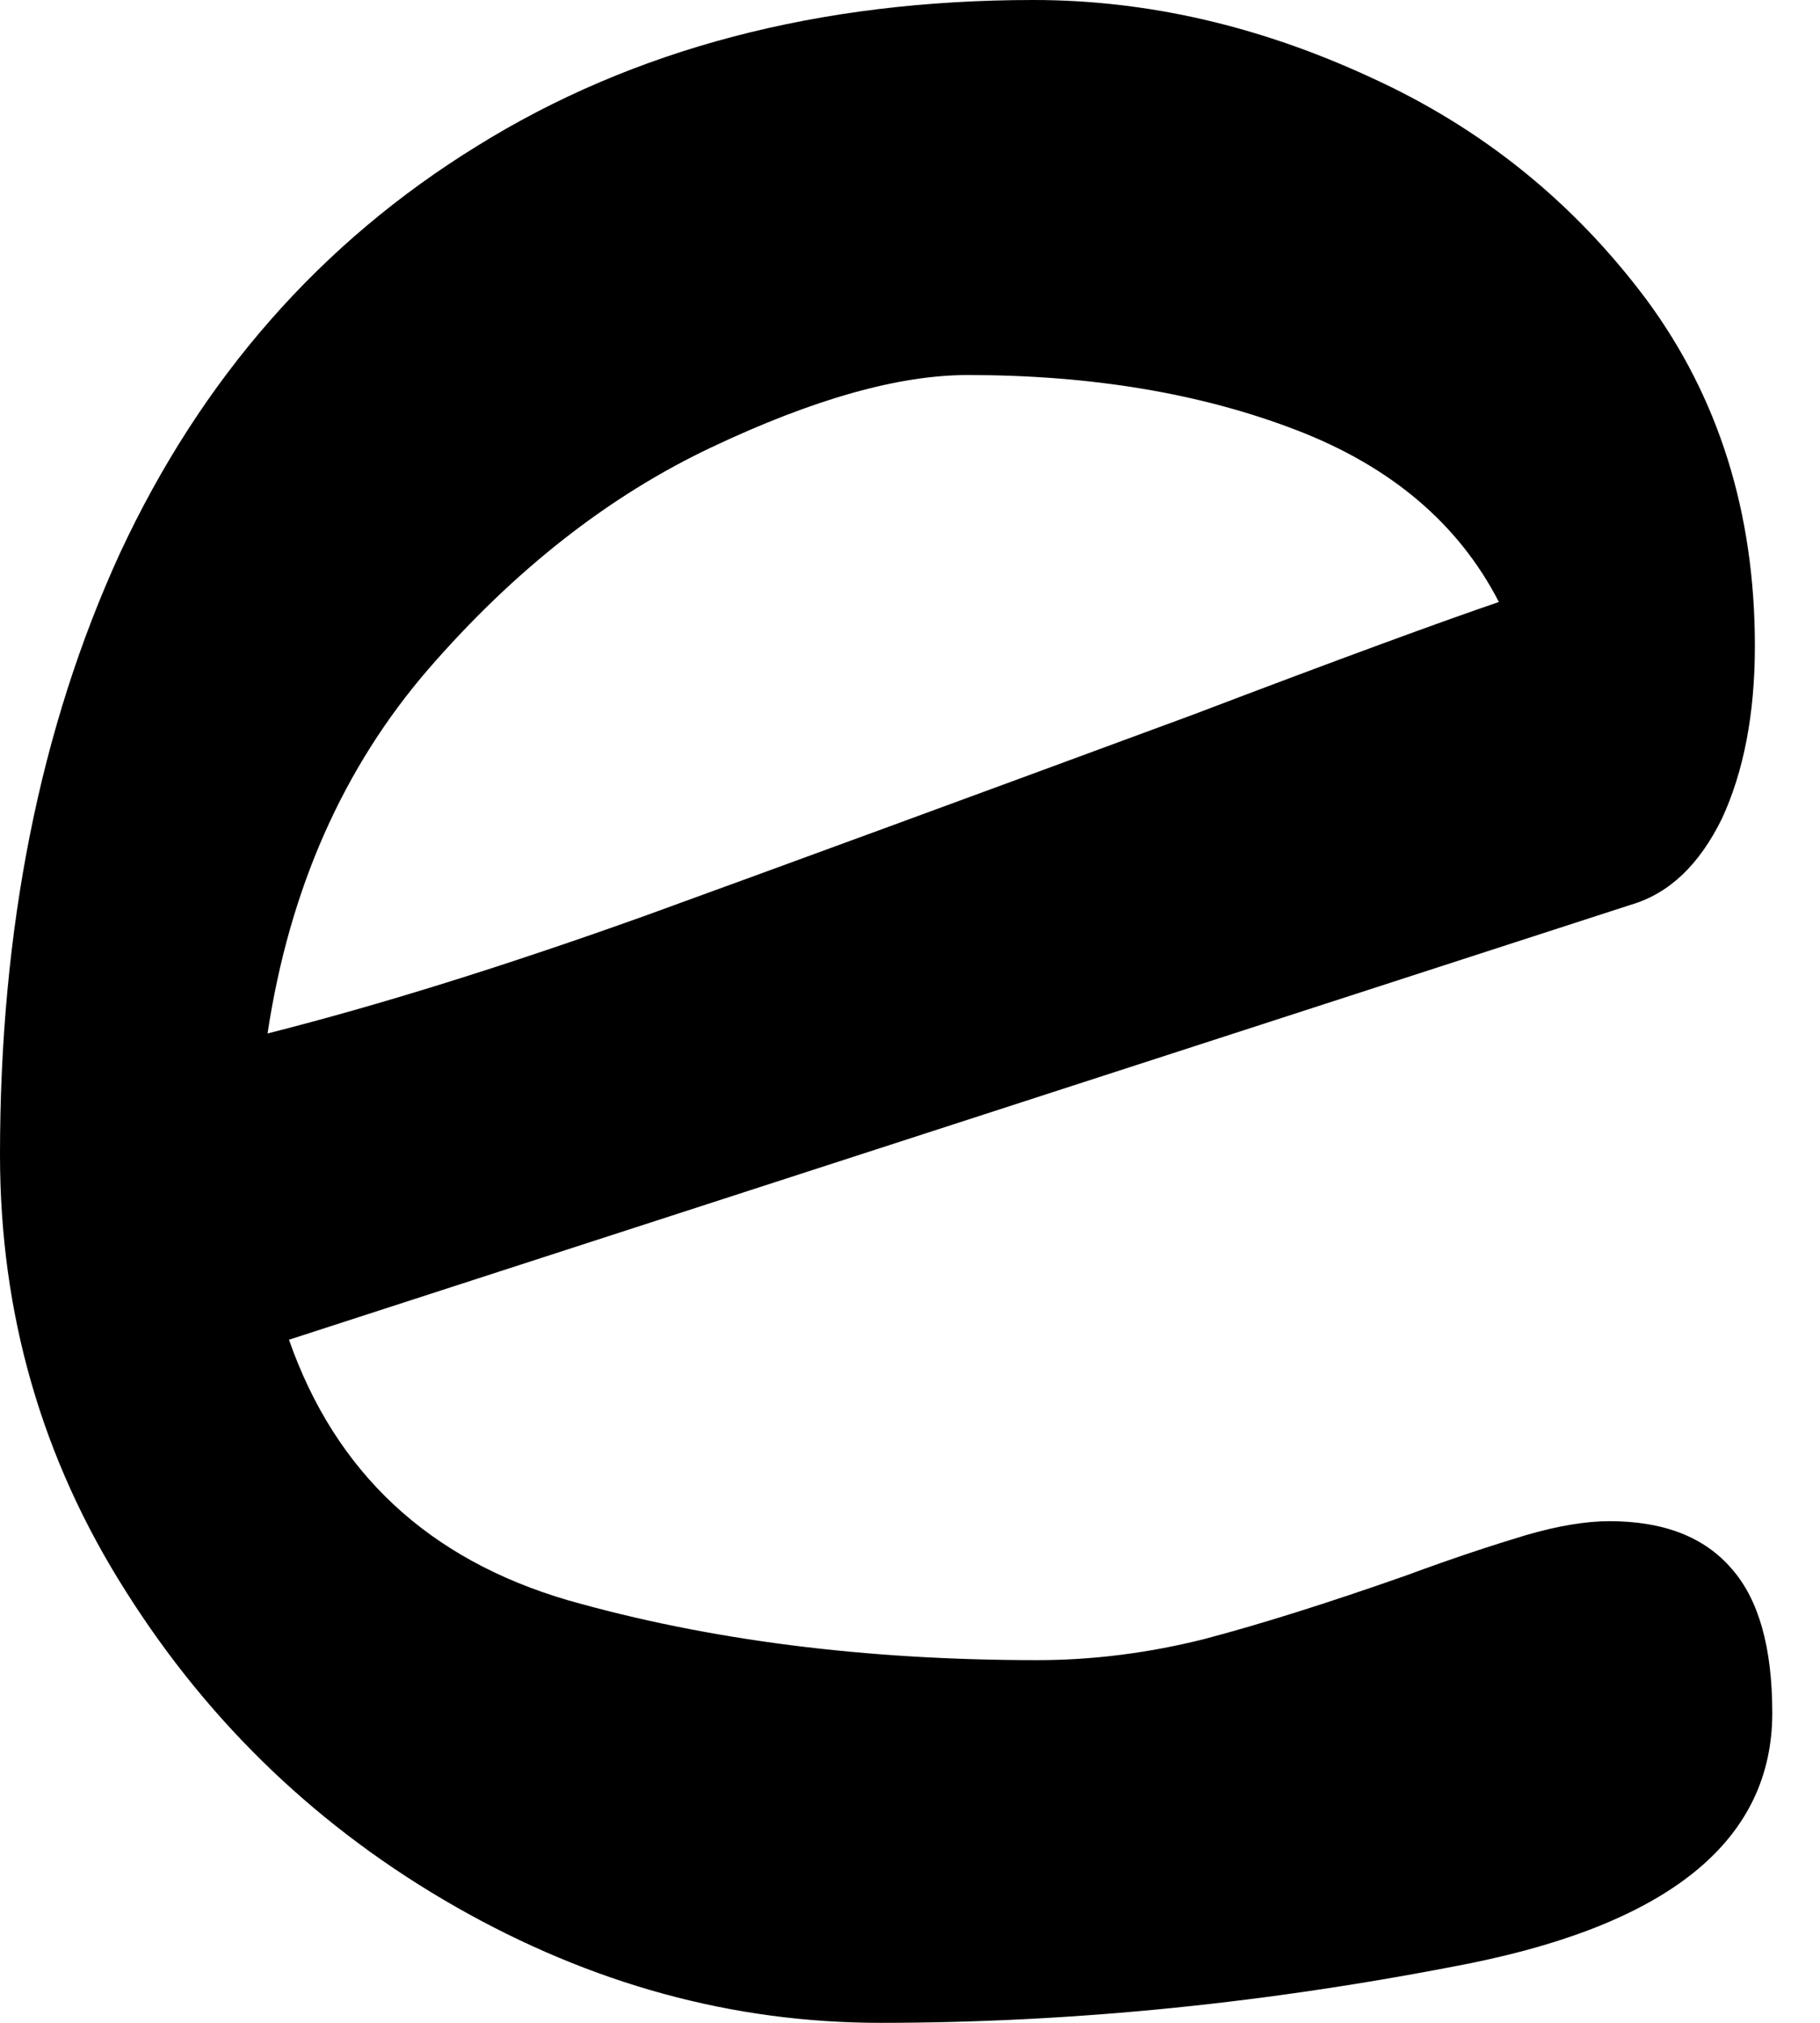 <svg width="9" height="10" viewBox="0 0 9 10" fill="none" xmlns="http://www.w3.org/2000/svg">
<path d="M7.958 7.52C8.227 7.52 8.428 7.598 8.563 7.755C8.697 7.907 8.764 8.144 8.764 8.468C8.764 9.09 8.268 9.502 7.278 9.704C6.292 9.9 5.317 10 4.353 10C3.624 10 2.925 9.809 2.253 9.426C1.582 9.043 1.038 8.525 0.623 7.868C0.206 7.213 0 6.493 0 5.709C0 4.591 0.197 3.599 0.594 2.733C0.997 1.869 1.585 1.199 2.359 0.722C3.131 0.242 4.049 0 5.111 0C5.672 0 6.228 0.128 6.779 0.383C7.328 0.633 7.781 0.999 8.141 1.48C8.498 1.963 8.678 2.533 8.678 3.194C8.678 3.531 8.622 3.816 8.515 4.047C8.404 4.273 8.256 4.417 8.064 4.473L1.429 6.623C1.659 7.28 2.119 7.709 2.809 7.911C3.505 8.109 4.279 8.207 5.13 8.207C5.403 8.207 5.679 8.172 5.954 8.103C6.235 8.029 6.568 7.924 6.952 7.789C7.187 7.702 7.386 7.637 7.546 7.589C7.704 7.543 7.843 7.52 7.958 7.52ZM1.323 5.109C1.872 4.97 2.495 4.776 3.193 4.526C3.895 4.271 4.797 3.94 5.897 3.534C6.63 3.255 7.136 3.07 7.412 2.976C7.213 2.589 6.877 2.304 6.405 2.124C5.938 1.945 5.398 1.854 4.785 1.854C4.444 1.854 4.022 1.973 3.519 2.211C3.013 2.45 2.546 2.815 2.119 3.307C1.697 3.795 1.431 4.395 1.323 5.109Z" fill="black"/>
</svg>
